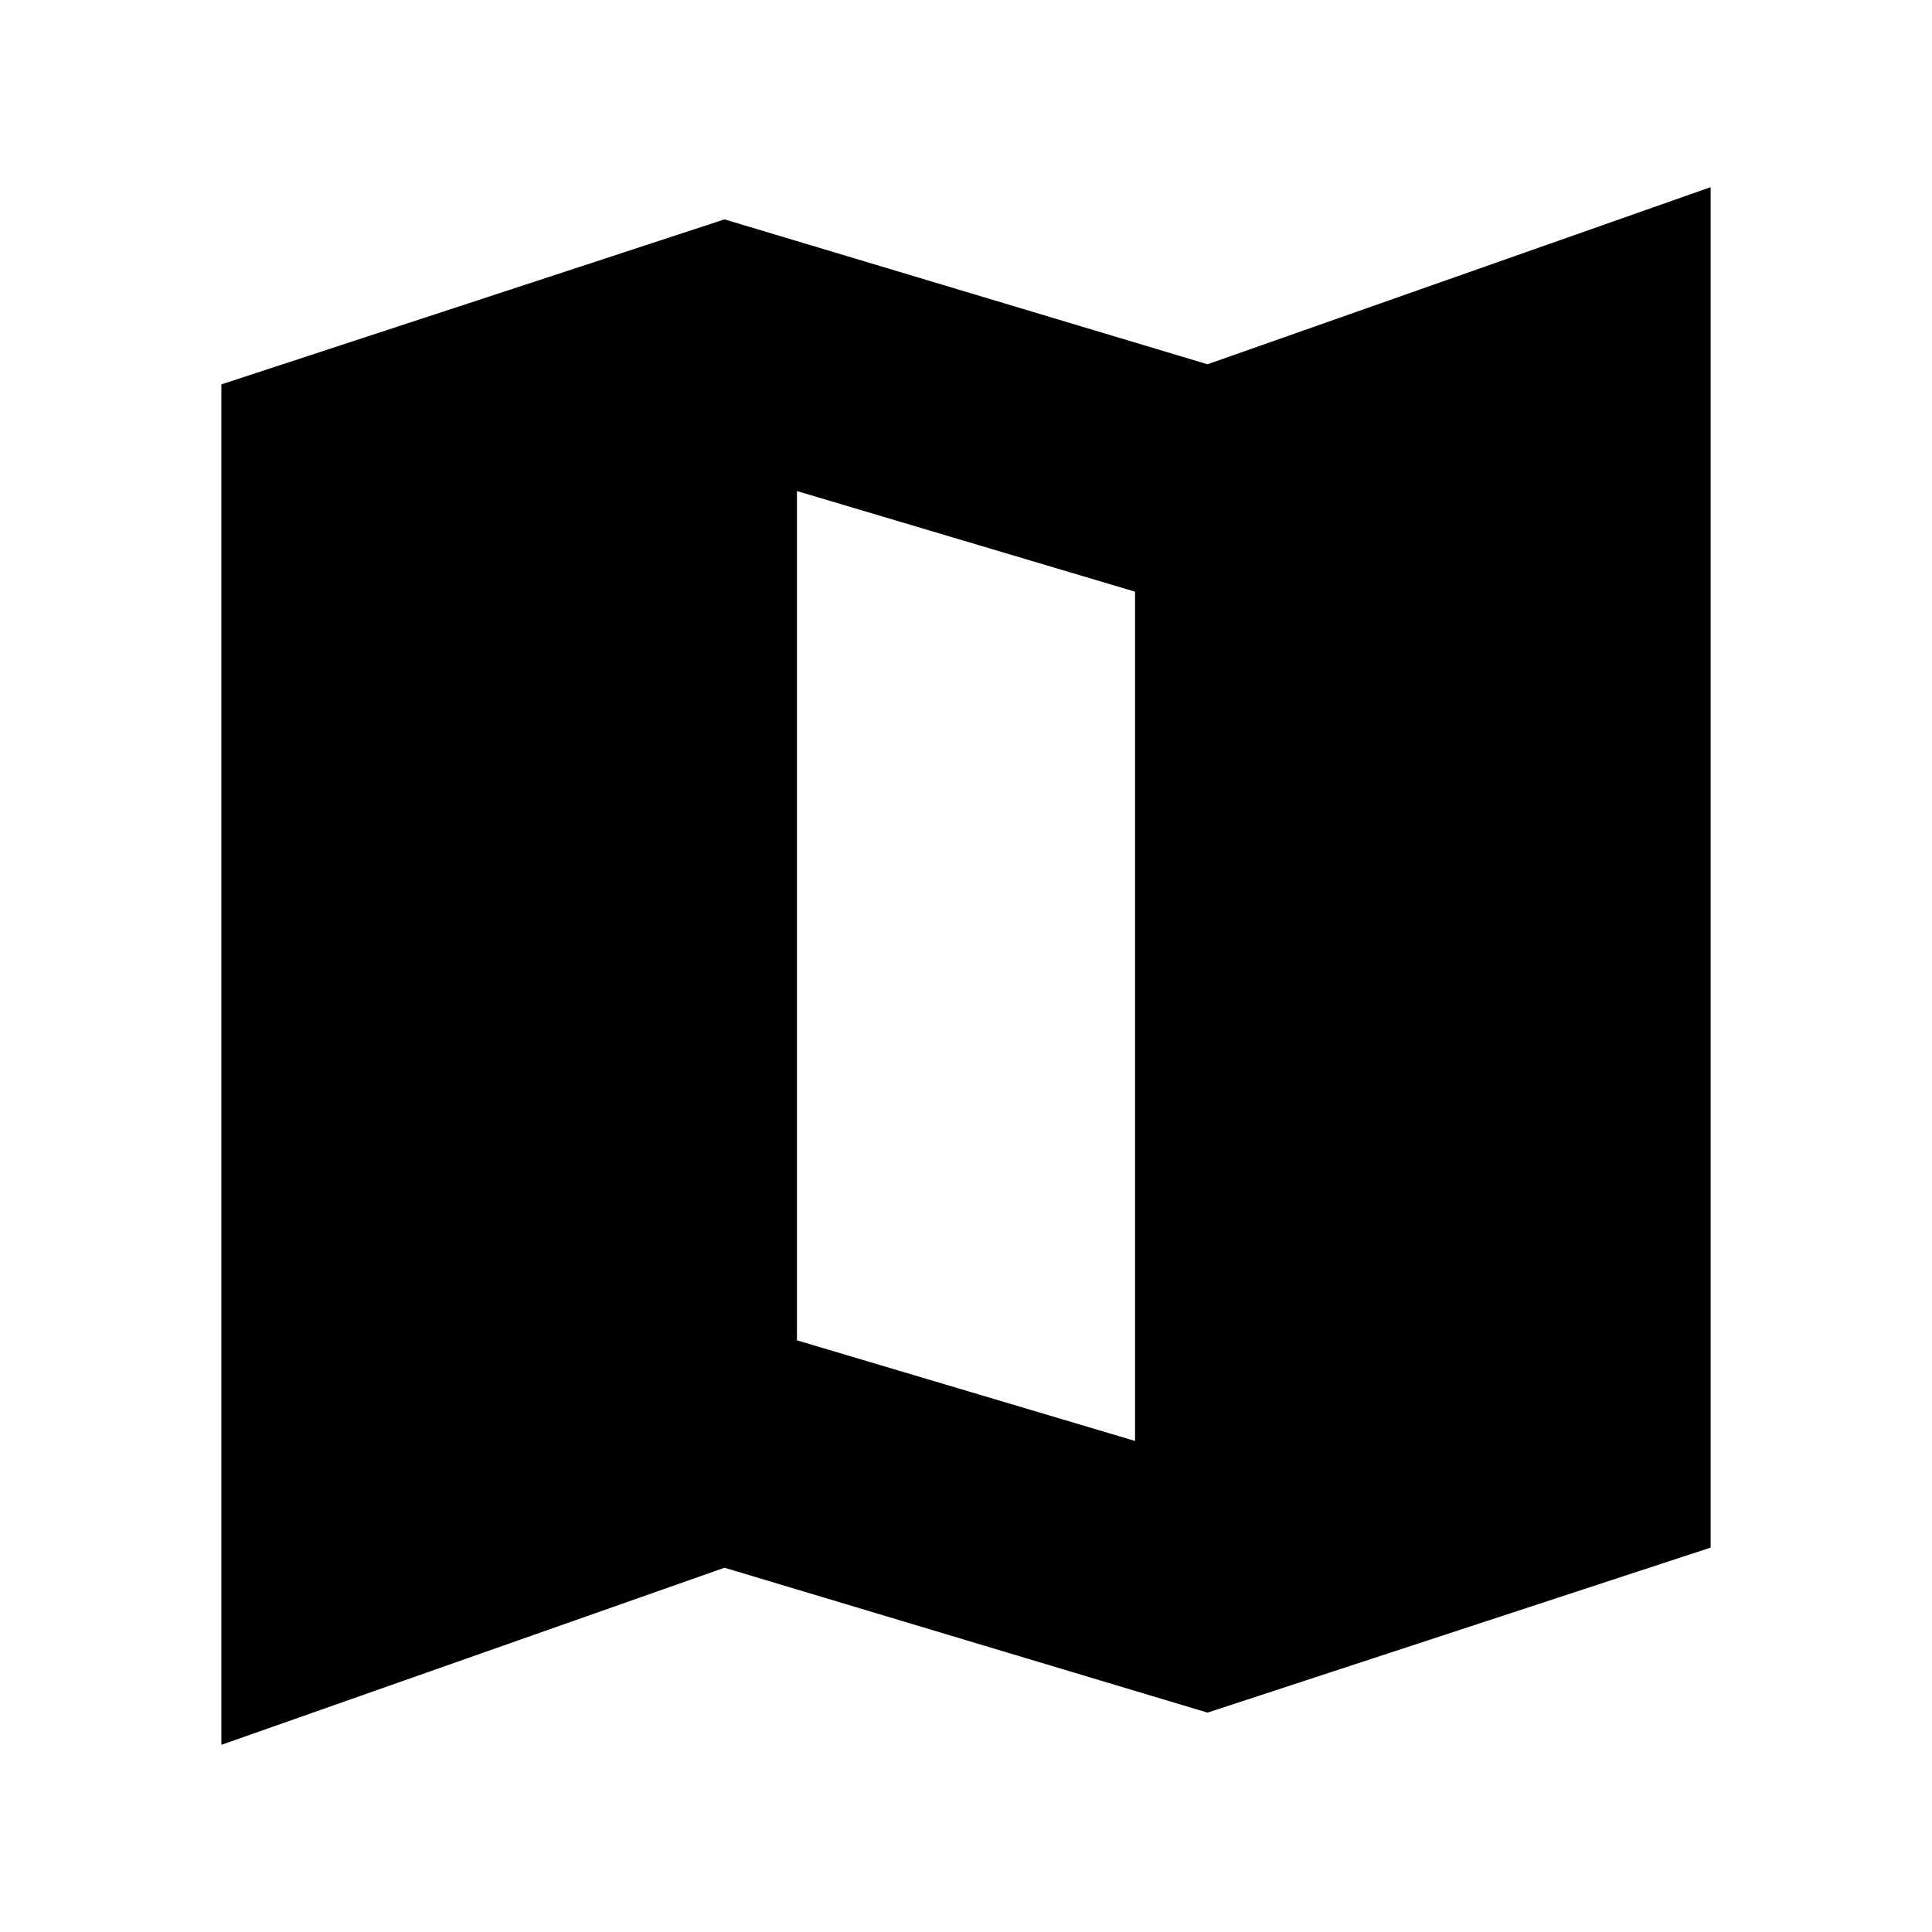 <svg xmlns="http://www.w3.org/2000/svg" height="20" viewBox="0 -960 960 960" width="20"><path d="m600-109-240-72-250 88v-676l250-82 240 72 250-88v676l-250 82Zm-36-135v-422l-168-50v422l168 50Z"/></svg>